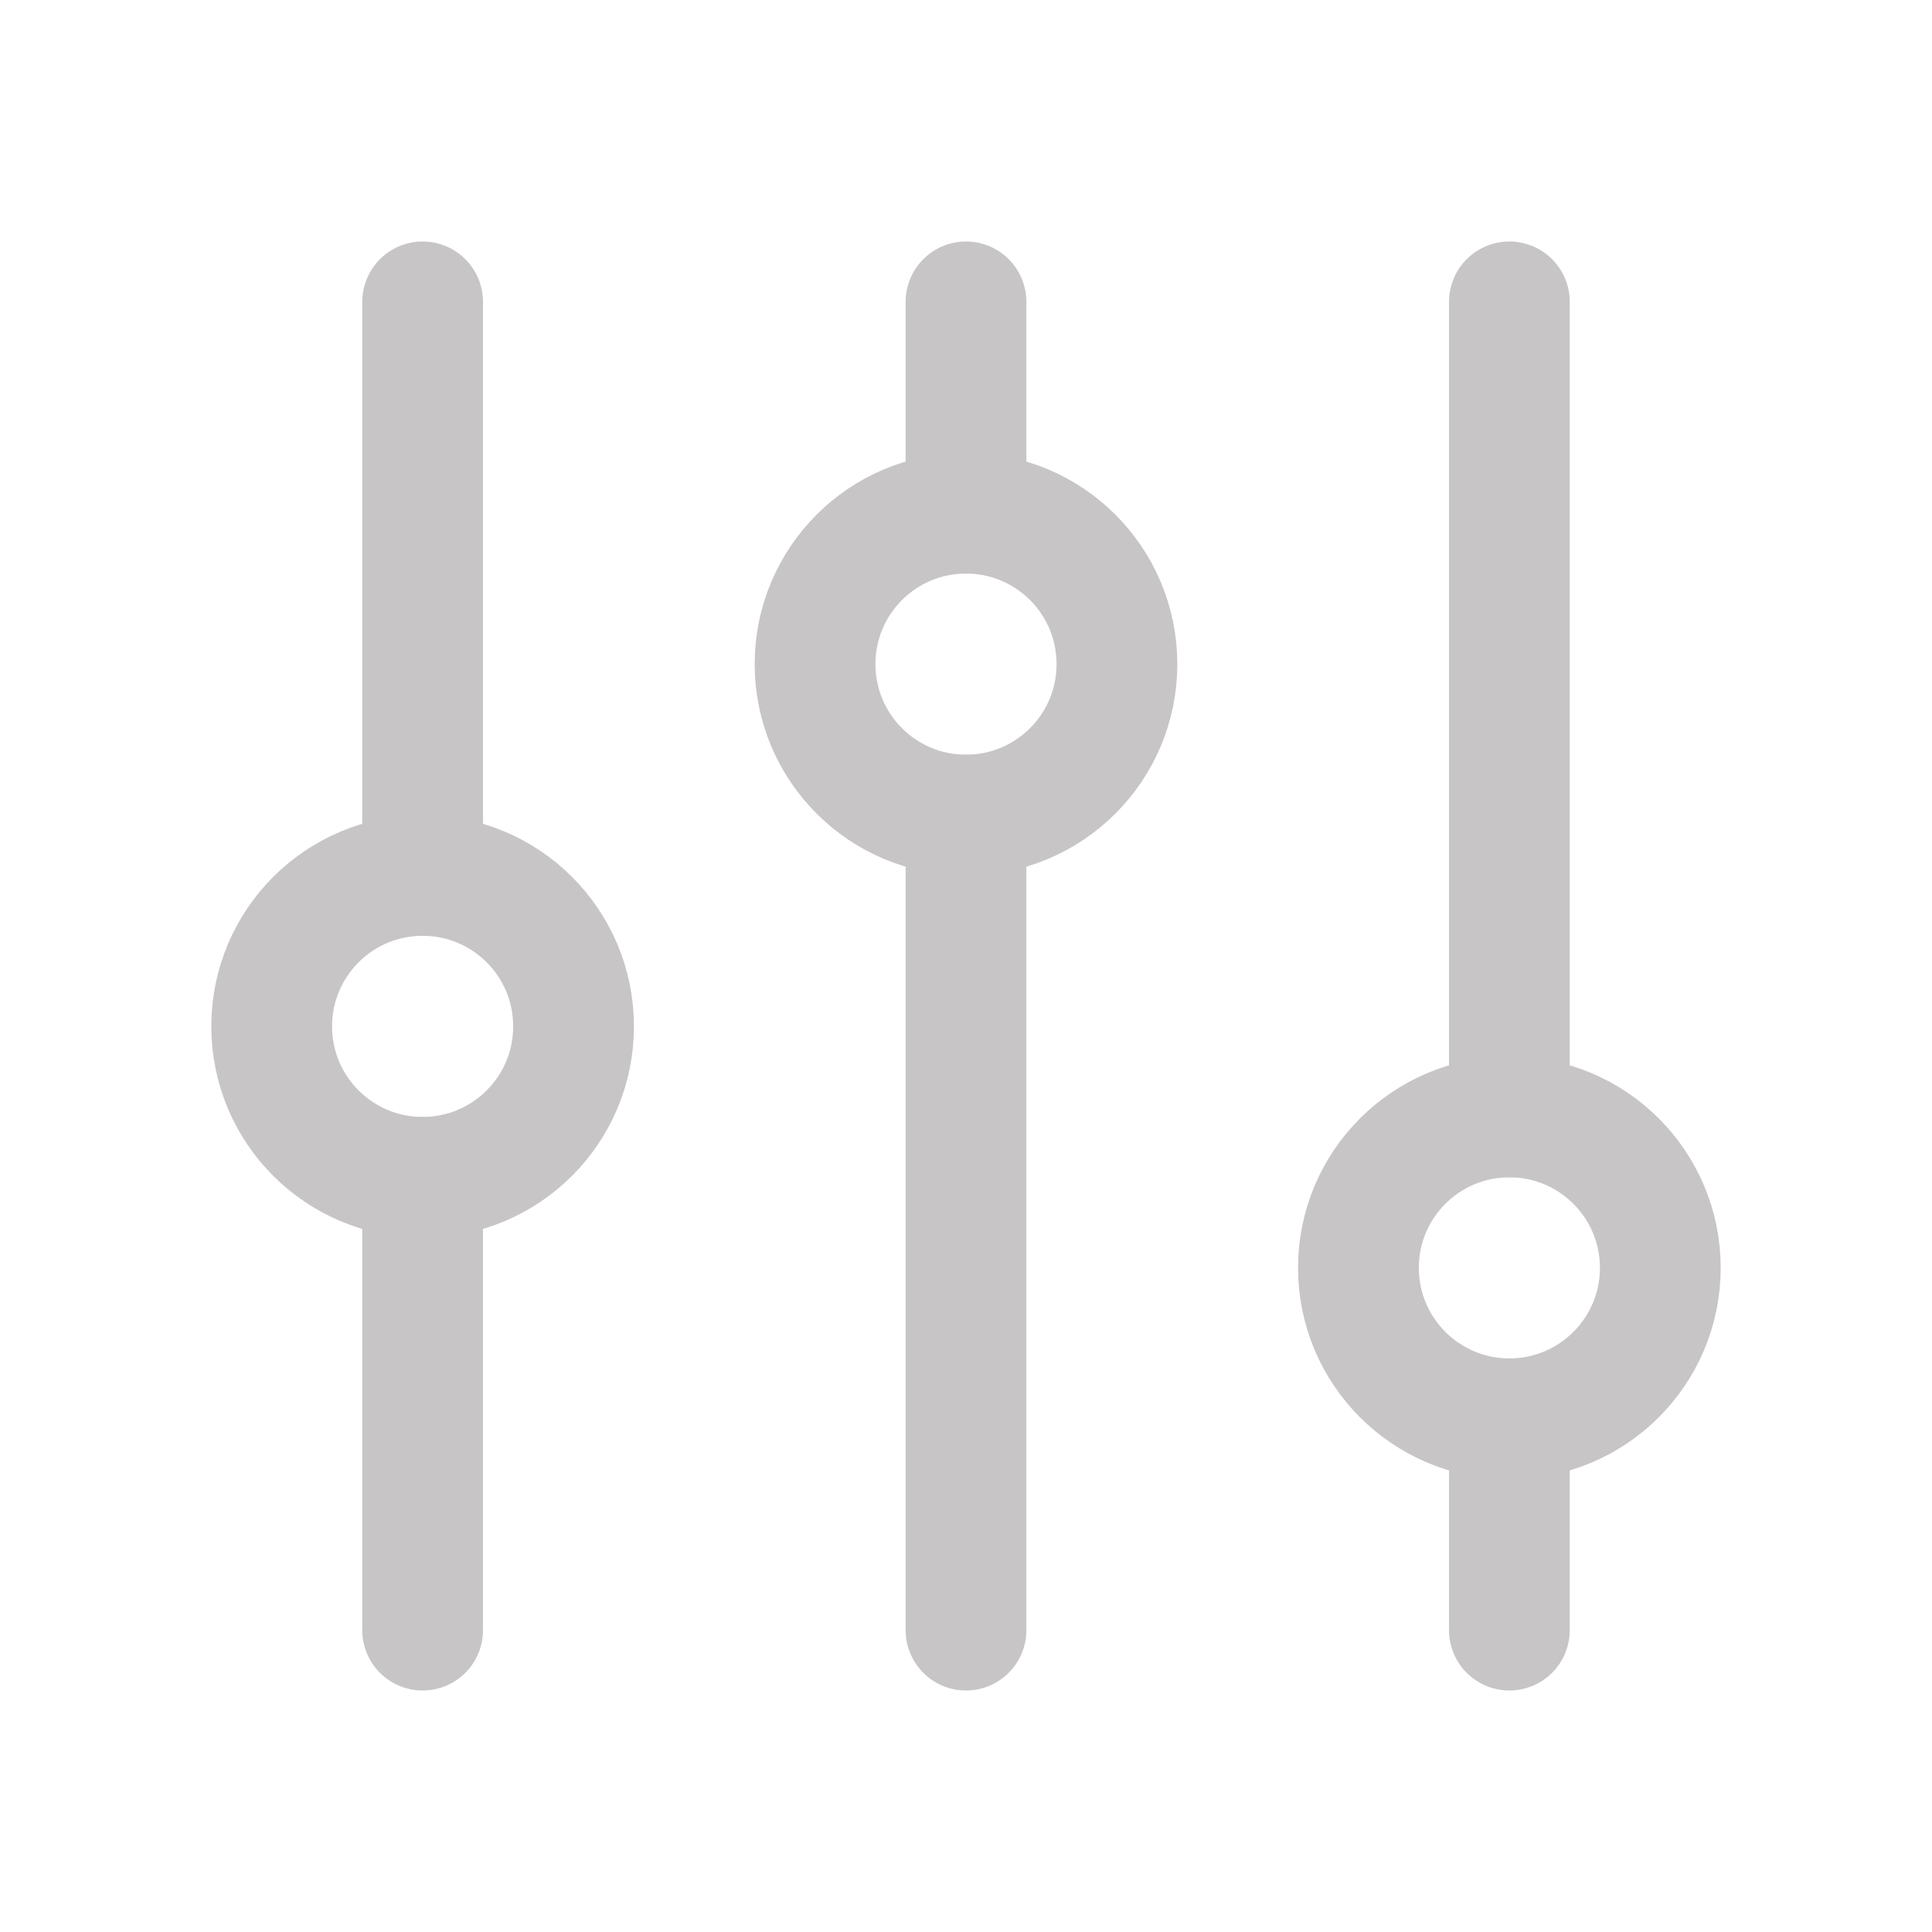 <svg width="24" height="24" viewBox="0 0 24 24" fill="none" xmlns="http://www.w3.org/2000/svg">
<path d="M12 10.125L12 20.25" stroke="#C7C5C5" stroke-width="1.5" stroke-linecap="round" stroke-linejoin="round"/>
<path d="M12 3.75L12 6.375" stroke="#C7C5C5" stroke-width="1.5" stroke-linecap="round" stroke-linejoin="round"/>
<path d="M12 10.125C13.036 10.125 13.875 9.286 13.875 8.25C13.875 7.214 13.036 6.375 12 6.375C10.964 6.375 10.125 7.214 10.125 8.25C10.125 9.286 10.964 10.125 12 10.125Z" stroke="#C7C5C5" stroke-width="1.5" stroke-linecap="round" stroke-linejoin="round"/>
<path d="M18.75 17.625L18.75 20.25" stroke="#C7C5C5" stroke-width="1.5" stroke-linecap="round" stroke-linejoin="round"/>
<path d="M18.75 3.75L18.75 13.875" stroke="#C7C5C5" stroke-width="1.5" stroke-linecap="round" stroke-linejoin="round"/>
<path d="M18.75 17.625C19.785 17.625 20.625 16.785 20.625 15.75C20.625 14.714 19.785 13.875 18.75 13.875C17.715 13.875 16.875 14.714 16.875 15.75C16.875 16.785 17.715 17.625 18.75 17.625Z" stroke="#C7C5C5" stroke-width="1.5" stroke-linecap="round" stroke-linejoin="round"/>
<path d="M5.25 14.625L5.25 20.25" stroke="#C7C5C5" stroke-width="1.5" stroke-linecap="round" stroke-linejoin="round"/>
<path d="M5.25 3.75L5.25 10.875" stroke="#C7C5C5" stroke-width="1.5" stroke-linecap="round" stroke-linejoin="round"/>
<path d="M5.25 14.625C6.286 14.625 7.125 13.786 7.125 12.75C7.125 11.714 6.286 10.875 5.25 10.875C4.214 10.875 3.375 11.714 3.375 12.75C3.375 13.786 4.214 14.625 5.25 14.625Z" stroke="#C7C5C5" stroke-width="1.5" stroke-linecap="round" stroke-linejoin="round"/>
</svg>

